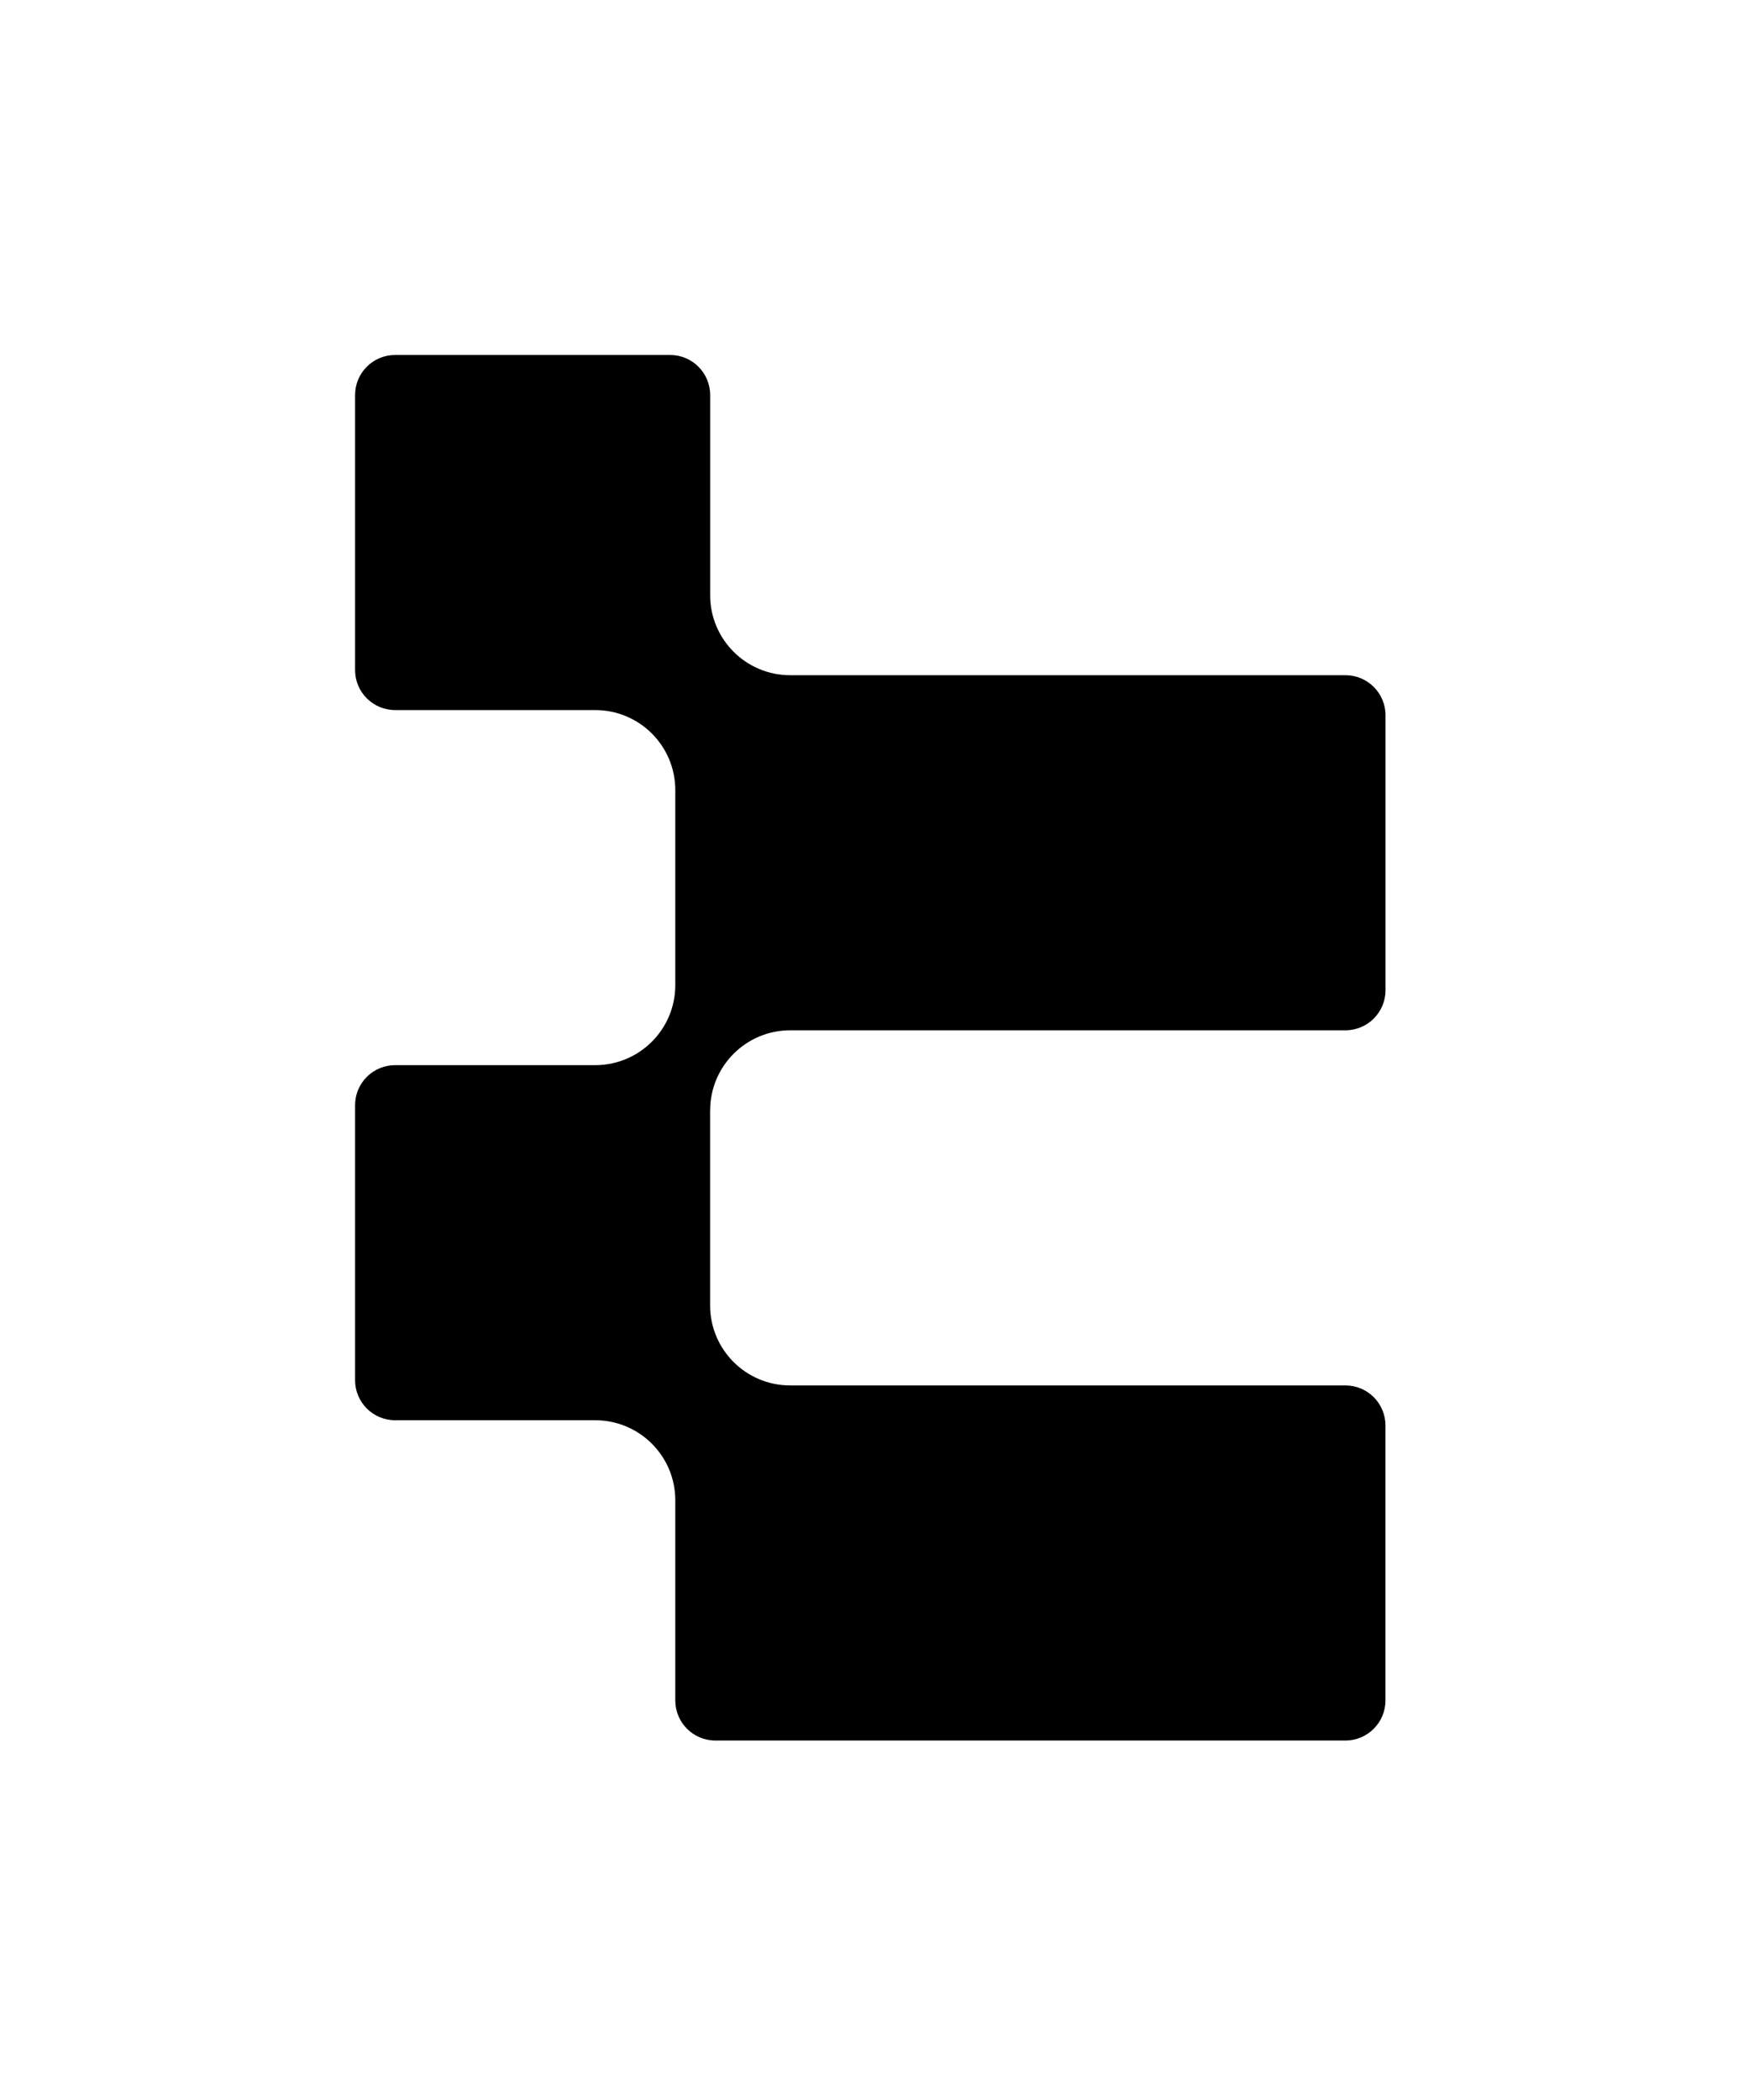 <svg width="347" height="418" viewBox="0 0 347 418" fill="none" xmlns="http://www.w3.org/2000/svg">
<path d="M141.37 221.07V259.88C141.37 268.68 148.51 275.81 157.31 275.81H267.85C272.25 275.81 275.82 279.38 275.82 283.78V338.53C275.82 342.93 272.25 346.5 267.85 346.5H142.41C138.01 346.5 134.44 342.93 134.44 338.53V298.68C134.44 289.88 127.31 282.74 118.5 282.74H78.66C74.26 282.74 70.69 279.17 70.69 274.77V220.02C70.69 215.62 74.26 212.05 78.66 212.05H118.5C127.31 212.05 134.44 204.91 134.44 196.11V157.3C134.44 148.5 127.31 141.36 118.5 141.36H78.66C74.26 141.36 70.69 137.79 70.69 133.39V78.64C70.69 74.24 74.26 70.67 78.66 70.67H133.41C137.81 70.67 141.38 74.24 141.38 78.64V118.49C141.38 127.29 148.52 134.42 157.32 134.42H267.86C272.26 134.42 275.83 137.99 275.83 142.39V197.14C275.83 201.54 272.26 205.11 267.86 205.11H157.32C148.52 205.11 141.38 212.25 141.38 221.05L141.37 221.07Z" fill="black"/>
</svg>
